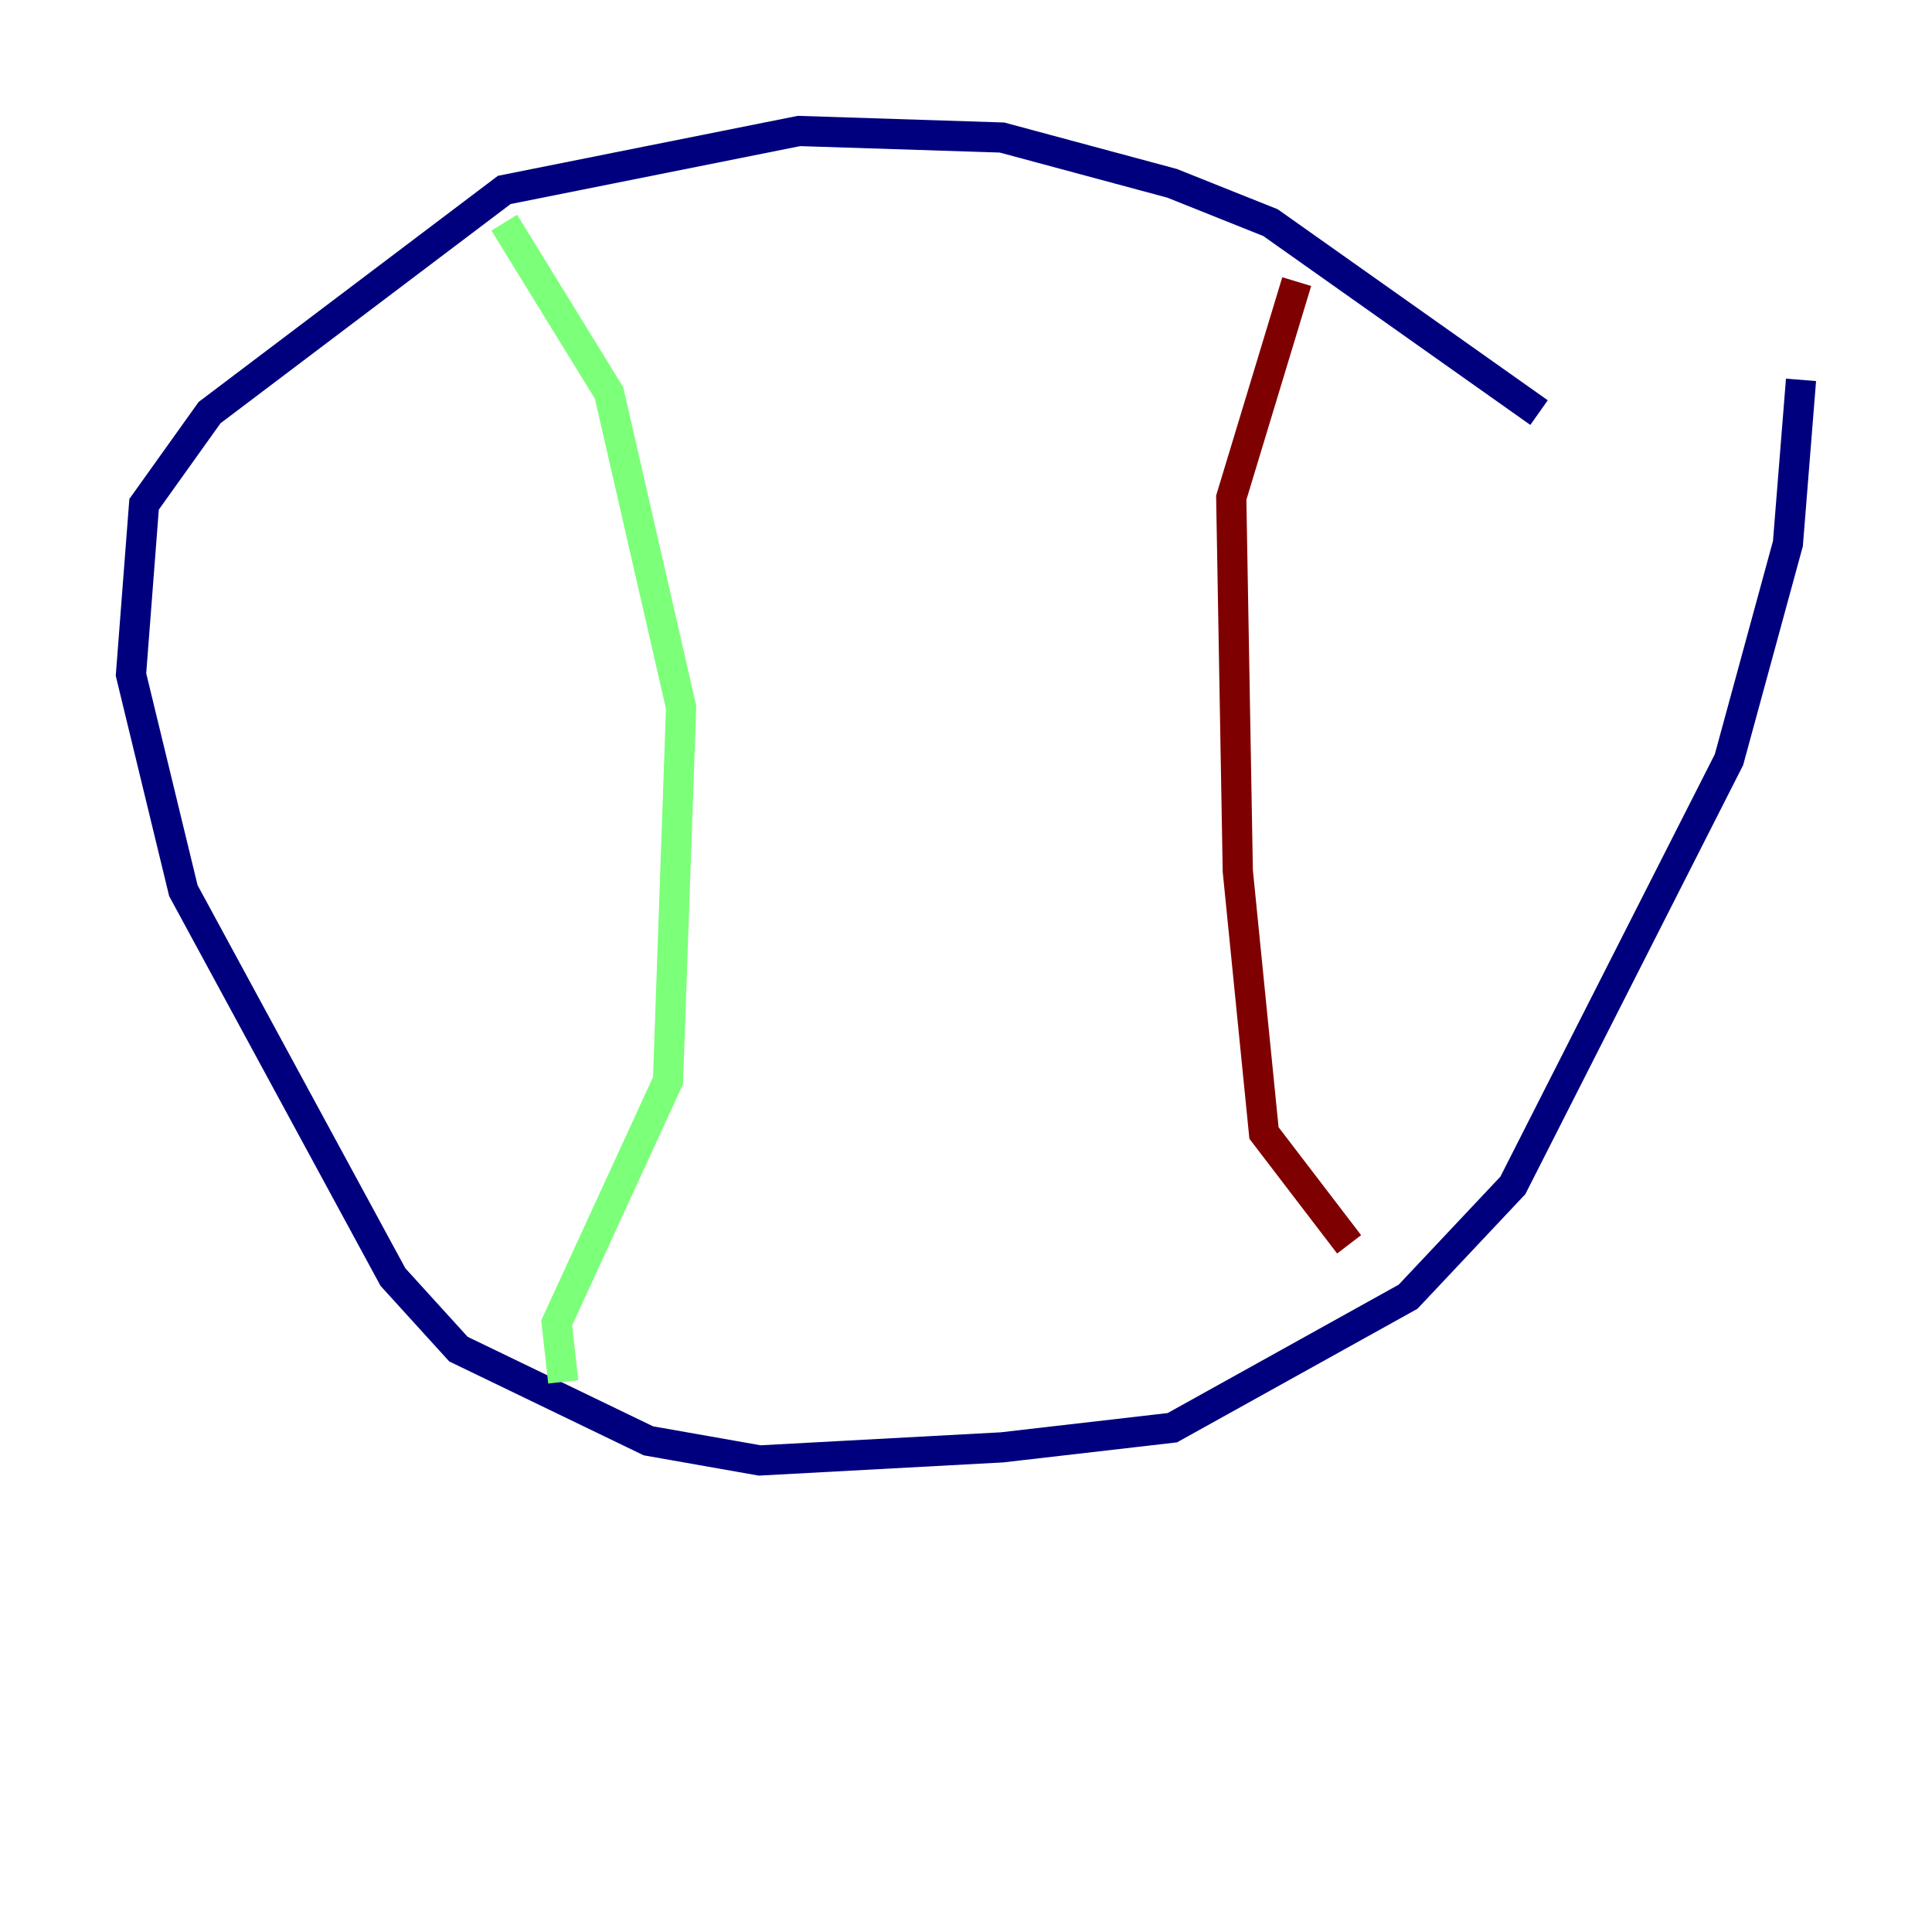 <?xml version="1.0" encoding="utf-8" ?>
<svg baseProfile="tiny" height="128" version="1.2" viewBox="0,0,128,128" width="128" xmlns="http://www.w3.org/2000/svg" xmlns:ev="http://www.w3.org/2001/xml-events" xmlns:xlink="http://www.w3.org/1999/xlink"><defs /><polyline fill="none" points="101.966,27.336 84.176,14.752 77.668,12.149 66.386,9.112 52.936,8.678 33.41,12.583 13.885,27.336 9.546,33.41 8.678,44.691 12.149,59.01 26.034,84.61 30.373,89.383 42.956,95.458 50.332,96.759 66.386,95.891 77.668,94.59 93.288,85.912 100.231,78.536 114.549,50.332 118.454,36.014 119.322,25.166" stroke="#00007f" stroke-width="2" /><polyline fill="none" points="33.41,14.752 40.352,26.034 45.125,46.861 44.258,71.593 36.881,87.647 37.315,91.552" stroke="#7cff79" stroke-width="2" /><polyline fill="none" points="85.912,18.658 81.573,32.976 82.007,57.709 83.742,75.064 89.383,82.441" stroke="#7f0000" stroke-width="2" /></svg>
